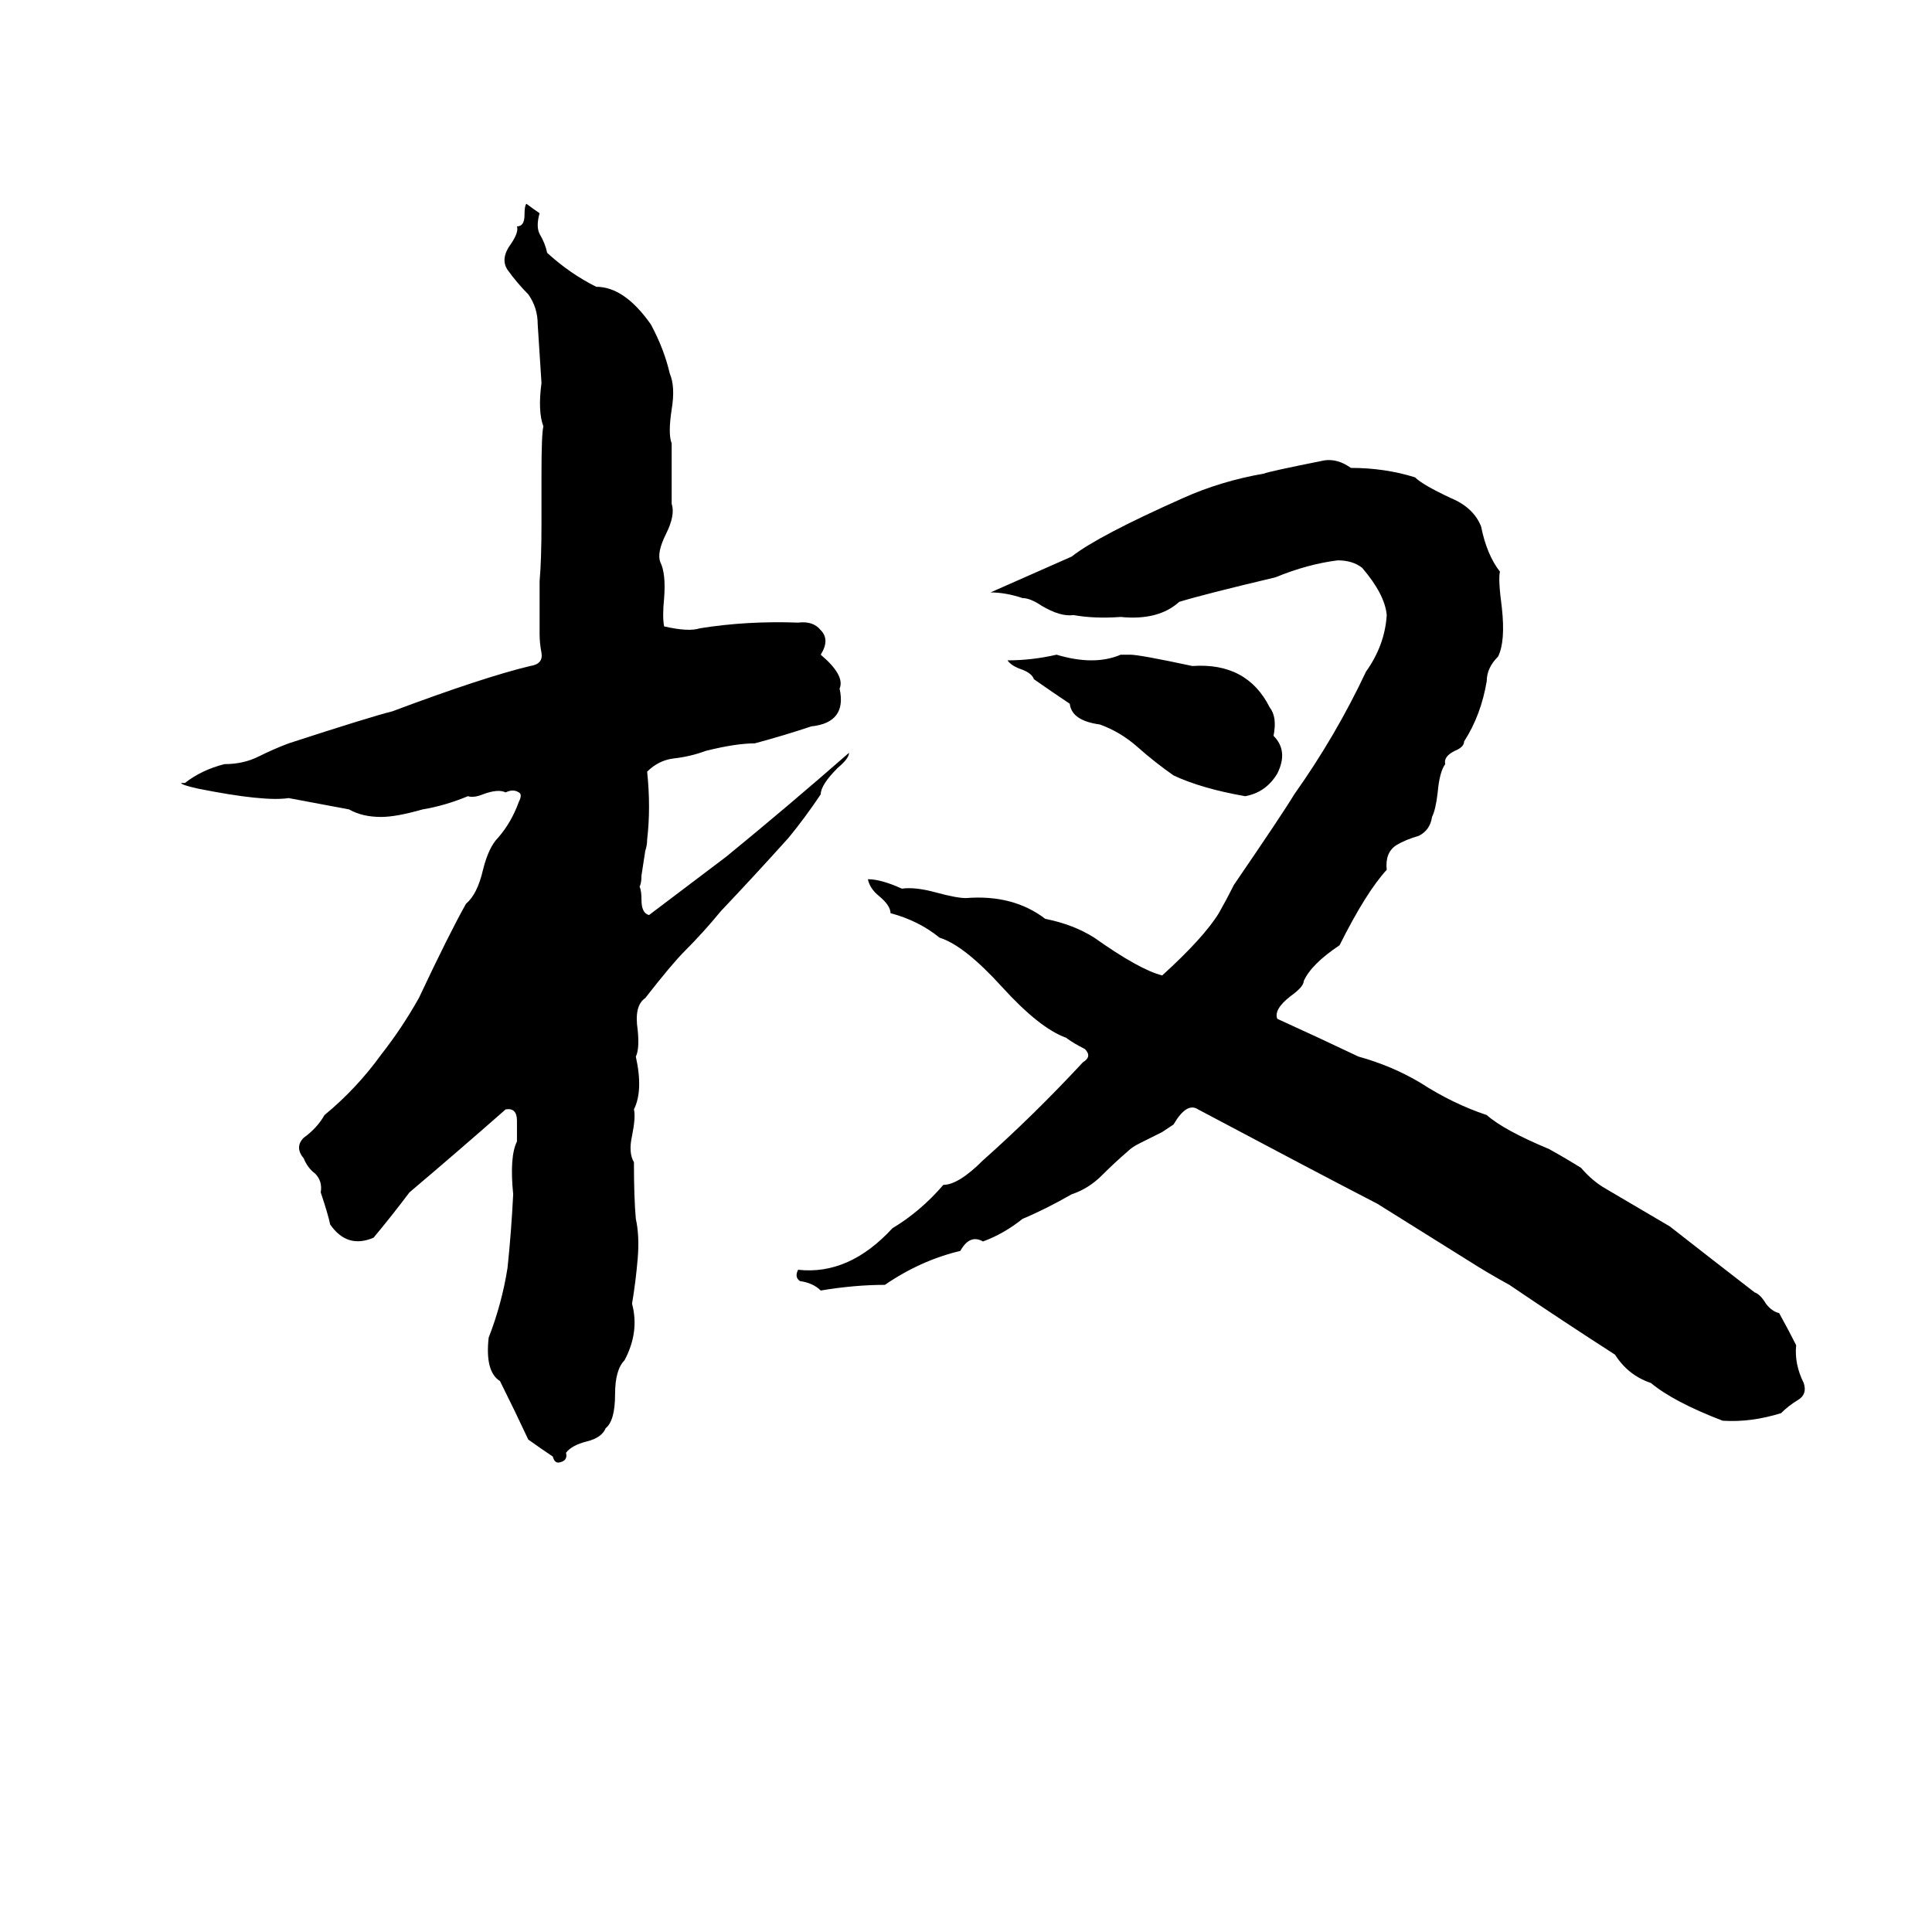 <svg xmlns="http://www.w3.org/2000/svg" viewBox="0 -800 1024 1024">
	<path fill="#000000" d="M279 -692Q283 -689 286 -687Q284 -680 286 -676Q289 -671 290 -666Q302 -655 316 -648Q331 -648 345 -628Q352 -615 355 -602Q358 -595 356 -583Q354 -570 356 -565Q356 -549 356 -533Q358 -527 353 -517Q348 -507 350 -502Q353 -496 352 -483Q351 -473 352 -468Q365 -465 371 -467Q396 -471 423 -470Q431 -471 435 -466Q440 -461 435 -453Q448 -442 445 -435Q449 -417 430 -415Q415 -410 400 -406Q390 -406 374 -402Q366 -399 357 -398Q349 -397 343 -391Q345 -372 343 -355Q343 -352 342 -349L340 -336Q340 -332 339 -330Q340 -328 340 -323Q340 -316 344 -315Q348 -318 385 -346Q418 -373 450 -401Q450 -398 444 -393Q435 -384 435 -379Q427 -367 418 -356Q400 -336 382 -317Q373 -306 363 -296Q356 -289 342 -271Q336 -267 338 -254Q339 -244 337 -240Q341 -222 336 -212Q337 -208 335 -198Q333 -189 336 -184Q336 -165 337 -154Q339 -145 338 -133Q337 -121 335 -109Q339 -94 331 -79Q326 -74 326 -61Q326 -47 321 -43Q319 -38 311 -36Q303 -34 300 -30Q301 -26 297 -25Q294 -24 293 -28Q287 -32 280 -37Q273 -52 265 -68Q257 -73 259 -91Q266 -109 269 -128Q271 -147 272 -167Q270 -187 274 -195Q274 -200 274 -206Q274 -213 268 -212Q243 -190 217 -168Q208 -156 198 -144Q184 -138 175 -151Q174 -156 170 -168Q171 -174 167 -178Q163 -181 161 -186Q156 -192 161 -197Q168 -202 172 -209Q189 -223 202 -241Q213 -255 222 -271Q238 -305 247 -321Q253 -326 256 -339Q259 -351 264 -356Q271 -364 275 -375Q277 -379 275 -380Q272 -382 268 -380Q264 -382 256 -379Q251 -377 248 -378Q236 -373 224 -371Q210 -367 202 -367Q192 -367 185 -371L153 -377Q140 -375 105 -382Q96 -384 96 -385Q97 -385 98 -385Q107 -392 119 -395Q129 -395 137 -399Q145 -403 153 -406Q196 -420 208 -423Q256 -441 281 -447Q288 -448 287 -454Q286 -459 286 -464Q286 -478 286 -492Q287 -503 287 -523Q287 -536 287 -549Q287 -570 288 -574Q285 -582 287 -597Q286 -612 285 -628Q285 -637 280 -644Q274 -650 269 -657Q265 -663 271 -671Q275 -677 274 -680Q278 -680 278 -686Q278 -691 279 -692ZM702 -556Q709 -557 716 -552Q734 -552 750 -547Q754 -543 769 -536Q781 -531 785 -521Q788 -506 795 -497Q794 -493 796 -478Q798 -460 794 -452Q788 -446 788 -439Q785 -421 776 -407Q776 -404 771 -402Q765 -399 766 -395Q763 -391 762 -380Q761 -371 759 -367Q758 -360 752 -357Q745 -355 740 -352Q734 -348 735 -339Q724 -327 710 -299Q695 -289 691 -280Q691 -277 684 -272Q675 -265 677 -260Q699 -250 720 -240Q738 -235 753 -226Q770 -215 788 -209Q797 -201 821 -191Q830 -186 838 -181Q844 -174 851 -170L885 -150Q908 -132 930 -115Q933 -114 936 -109Q939 -105 943 -104Q948 -95 952 -87Q951 -77 956 -67Q958 -61 953 -58Q948 -55 944 -51Q928 -46 913 -47Q887 -57 875 -67Q863 -71 856 -82Q828 -100 800 -119Q789 -125 778 -132Q754 -147 730 -162Q699 -178 635 -212Q629 -216 622 -204Q619 -202 616 -200L604 -194Q600 -192 598 -190Q591 -184 584 -177Q577 -170 568 -167Q554 -159 542 -154Q532 -146 521 -142Q514 -146 509 -137Q488 -132 469 -119Q453 -119 435 -116Q431 -120 424 -121Q421 -123 423 -127Q450 -124 473 -149Q488 -158 500 -172Q508 -172 521 -185Q548 -209 574 -237Q579 -240 575 -244Q569 -247 565 -250Q551 -255 531 -277Q511 -299 498 -303Q487 -312 472 -316Q472 -320 466 -325Q461 -329 460 -334Q467 -334 478 -329Q485 -330 496 -327Q507 -324 512 -324Q537 -326 554 -313Q569 -310 580 -303Q604 -286 616 -283Q638 -303 646 -316Q650 -323 654 -331Q680 -369 686 -379Q708 -410 724 -444Q734 -458 735 -474Q734 -485 722 -499Q717 -503 709 -503Q693 -501 676 -494Q638 -485 625 -481Q614 -471 594 -473Q580 -472 569 -474Q562 -473 552 -479Q546 -483 542 -483Q533 -486 525 -486L568 -505Q582 -516 627 -536Q647 -545 670 -549Q672 -550 702 -556ZM594 -453H599Q604 -453 632 -447Q661 -449 673 -425Q677 -420 675 -410Q683 -402 677 -390Q671 -380 660 -378Q637 -382 622 -389Q612 -396 603 -404Q594 -412 583 -416Q568 -418 567 -427Q558 -433 548 -440Q547 -443 542 -445Q536 -447 534 -450Q547 -450 560 -453Q580 -447 594 -453Z"/>
</svg>